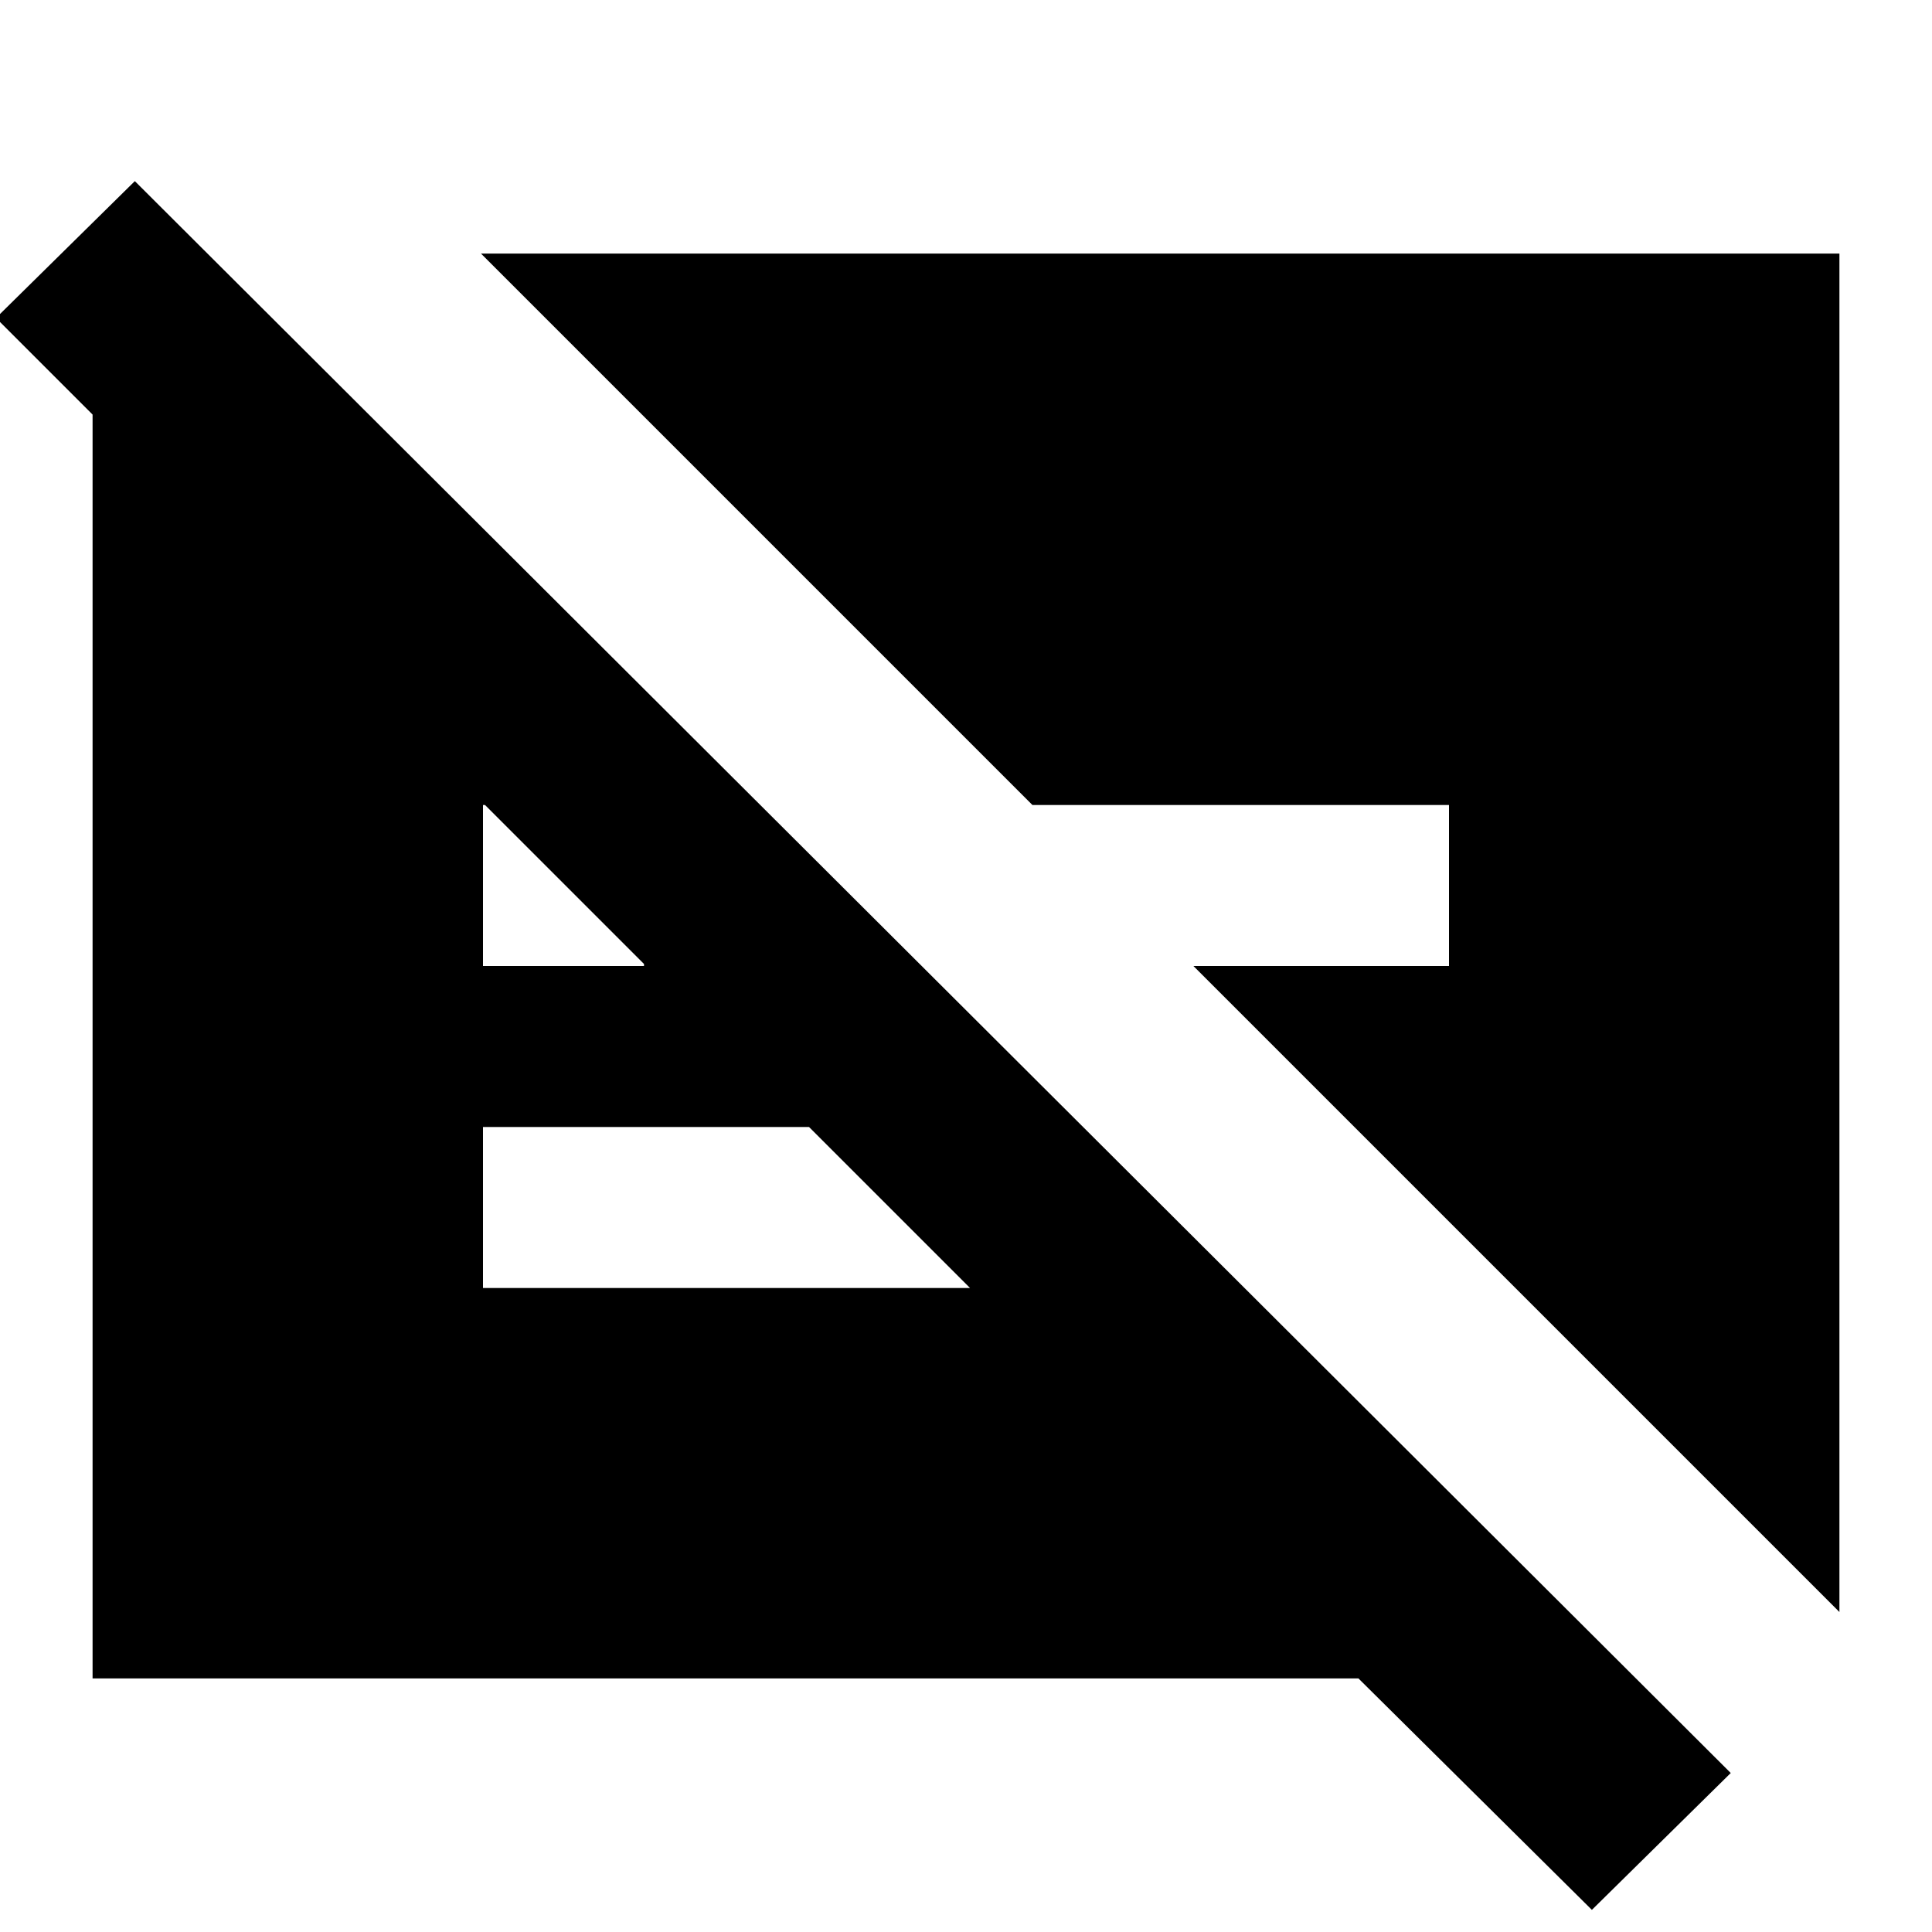 <svg xmlns="http://www.w3.org/2000/svg" height="24" width="24"><path d="M18 10h-5.175l-6.85-6.85H22.85v16.875L14.825 12H18Zm1.775 13.725-2.9-2.875H1.15V3.475H2.9V6.9L-.05 3.95l1.725-1.7L21.5 22.025ZM10.05 14H6v2h6.05ZM6 12h2v-.025L6.025 10H6Z"/></svg>